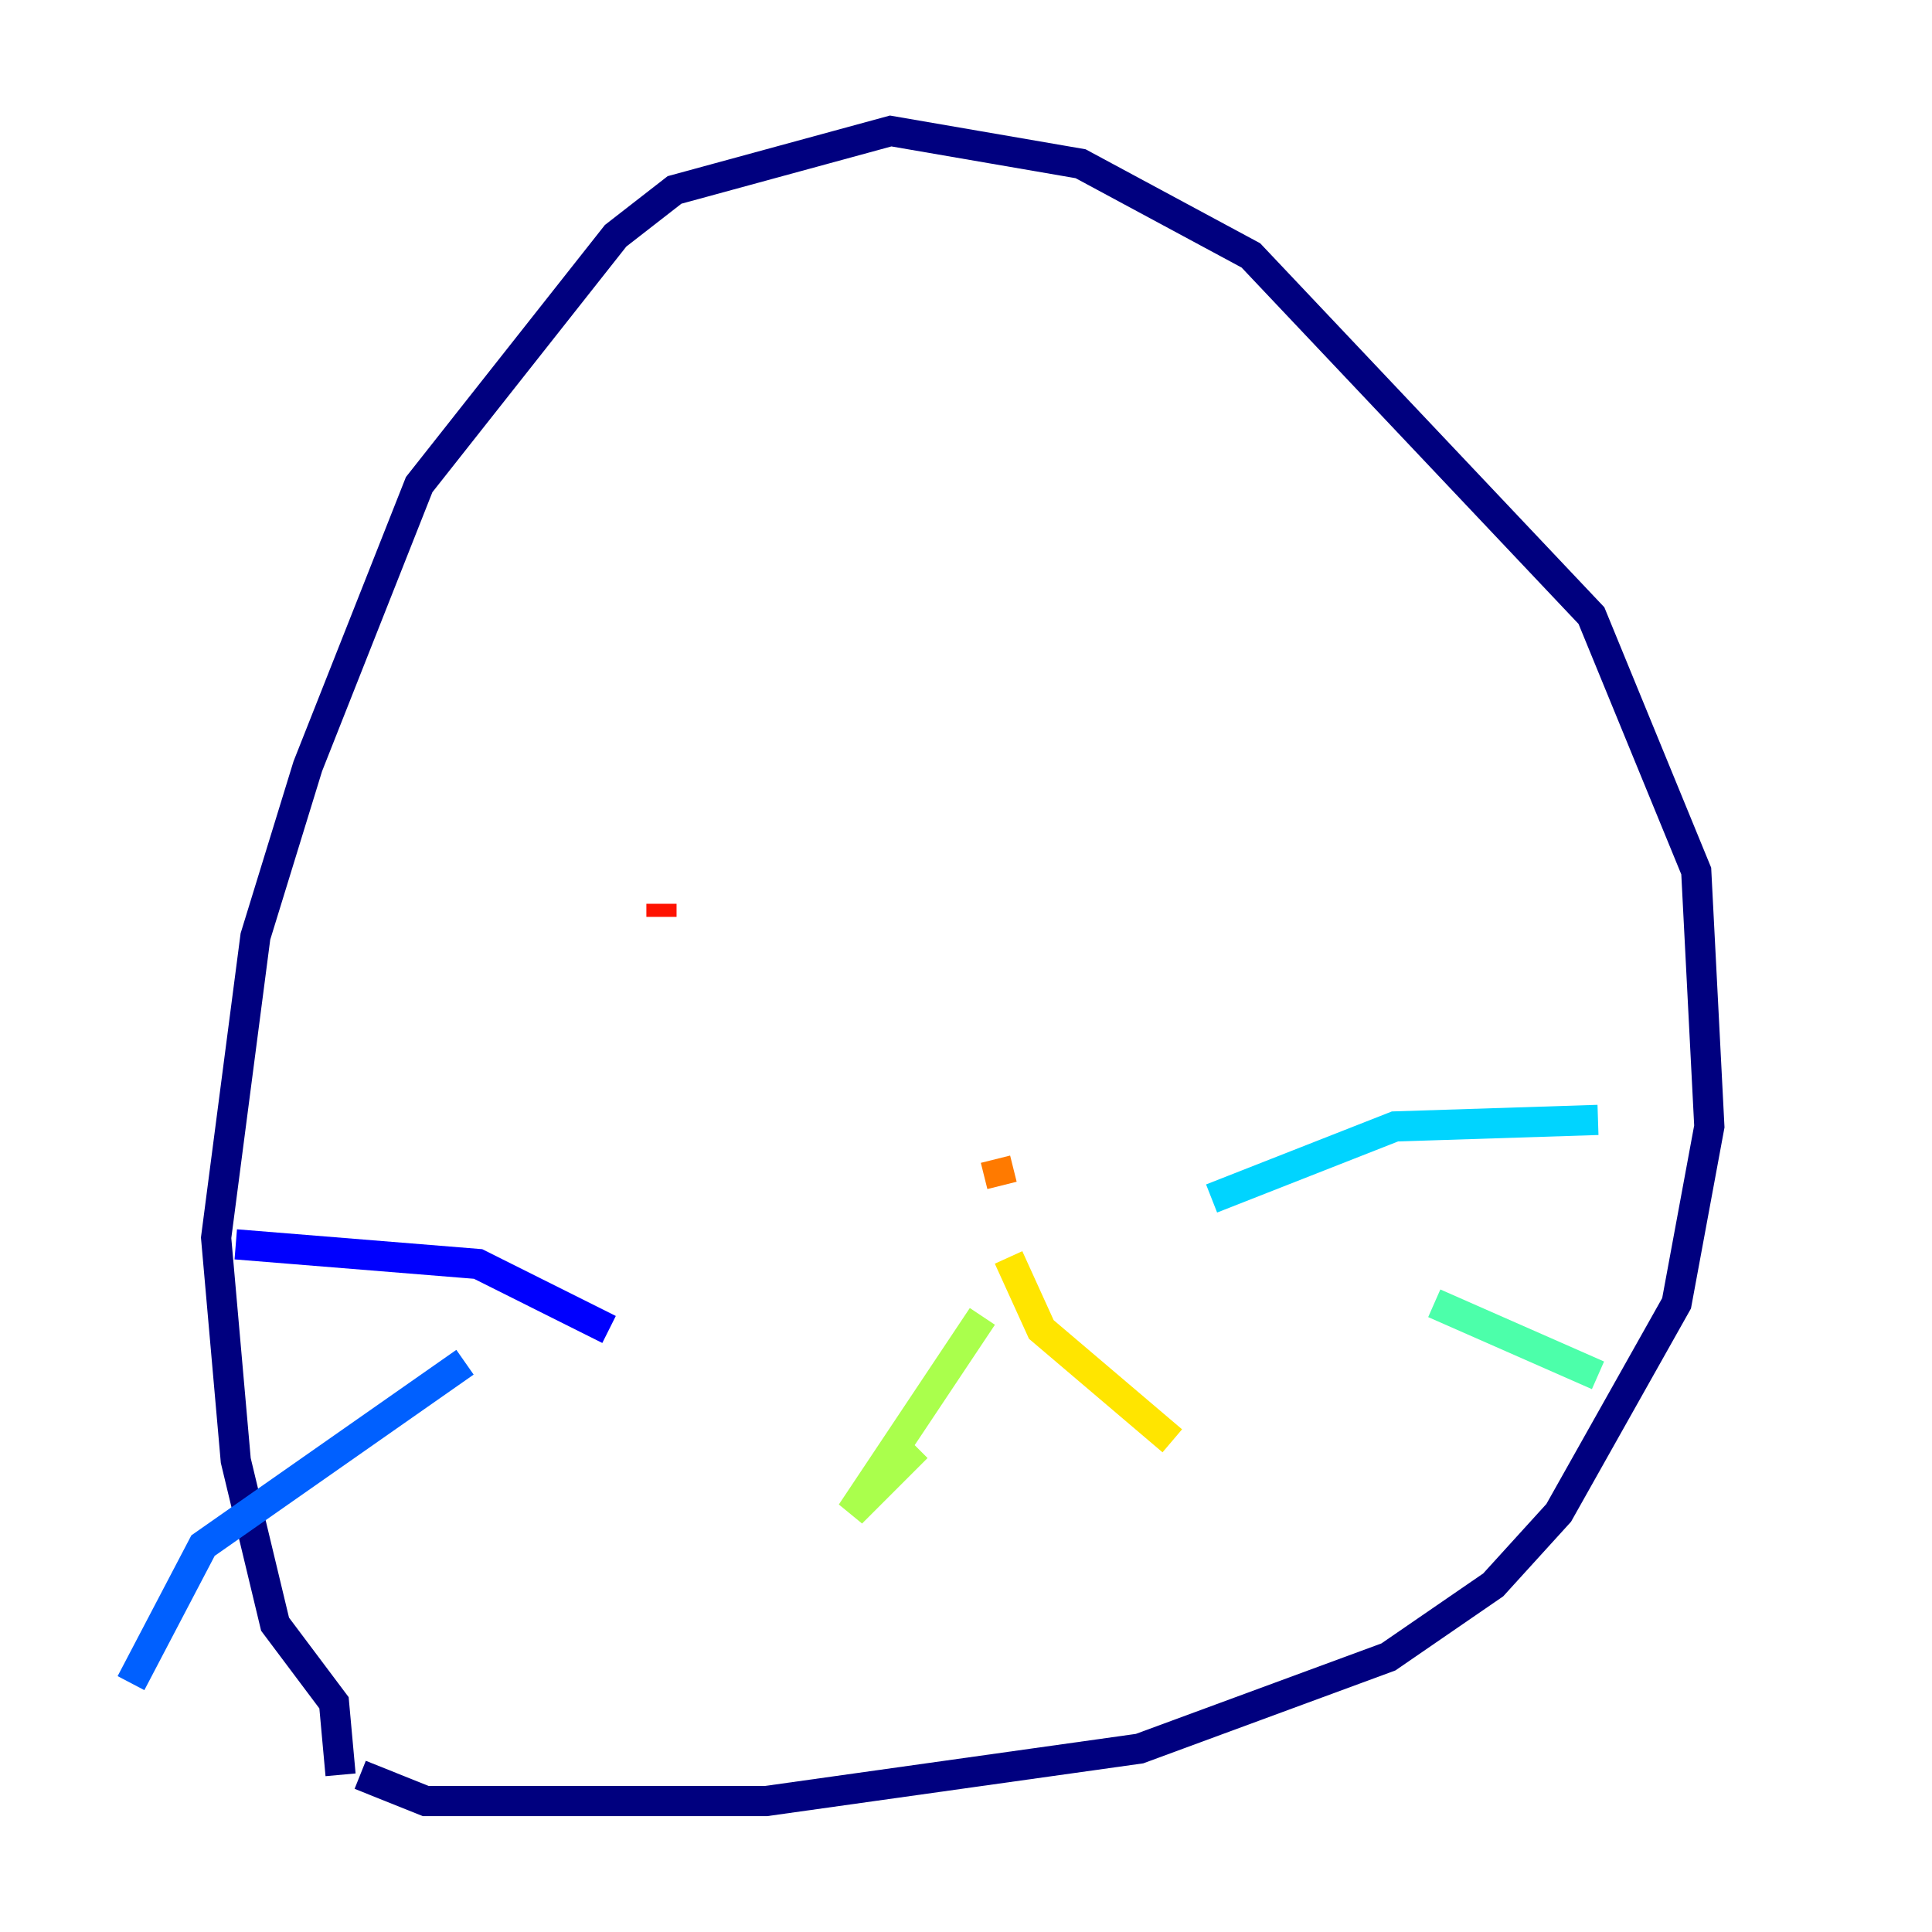 <?xml version="1.0" encoding="utf-8" ?>
<svg baseProfile="tiny" height="128" version="1.2" viewBox="0,0,128,128" width="128" xmlns="http://www.w3.org/2000/svg" xmlns:ev="http://www.w3.org/2001/xml-events" xmlns:xlink="http://www.w3.org/1999/xlink"><defs /><polyline fill="none" points="22.563,117.586 22.129,112.814 18.224,107.607 15.62,96.759 14.319,82.007 16.922,62.047 20.393,50.766 27.77,32.108 40.786,15.62 44.691,12.583 59.01,8.678 71.593,10.848 82.875,16.922 105.437,40.786 112.38,57.709 113.248,74.63 111.078,86.346 103.268,100.231 98.929,105.003 91.986,109.776 75.498,115.851 50.766,119.322 28.203,119.322 23.864,117.586" stroke="#00007f" stroke-width="2" /><polyline fill="none" points="40.352,88.081 31.675,83.742 15.62,82.441" stroke="#0000fe" stroke-width="2" /><polyline fill="none" points="30.807,90.251 13.451,102.4 8.678,111.512" stroke="#0060ff" stroke-width="2" /><polyline fill="none" points="80.271,79.403 92.42,74.63 105.871,74.197" stroke="#00d4ff" stroke-width="2" /><polyline fill="none" points="95.024,86.346 105.871,91.119" stroke="#4cffaa" stroke-width="2" /><polyline fill="none" points="65.085,87.214 56.407,100.231 60.746,95.891" stroke="#aaff4c" stroke-width="2" /><polyline fill="none" points="66.82,83.308 68.99,88.081 77.668,95.458" stroke="#ffe500" stroke-width="2" /><polyline fill="none" points="66.386,78.536 65.953,76.8" stroke="#ff7a00" stroke-width="2" /><polyline fill="none" points="43.824,60.746 43.824,59.878" stroke="#fe1200" stroke-width="2" /><polyline fill="none" points="85.044,57.275 85.044,57.275" stroke="#7f0000" stroke-width="2" /></svg>